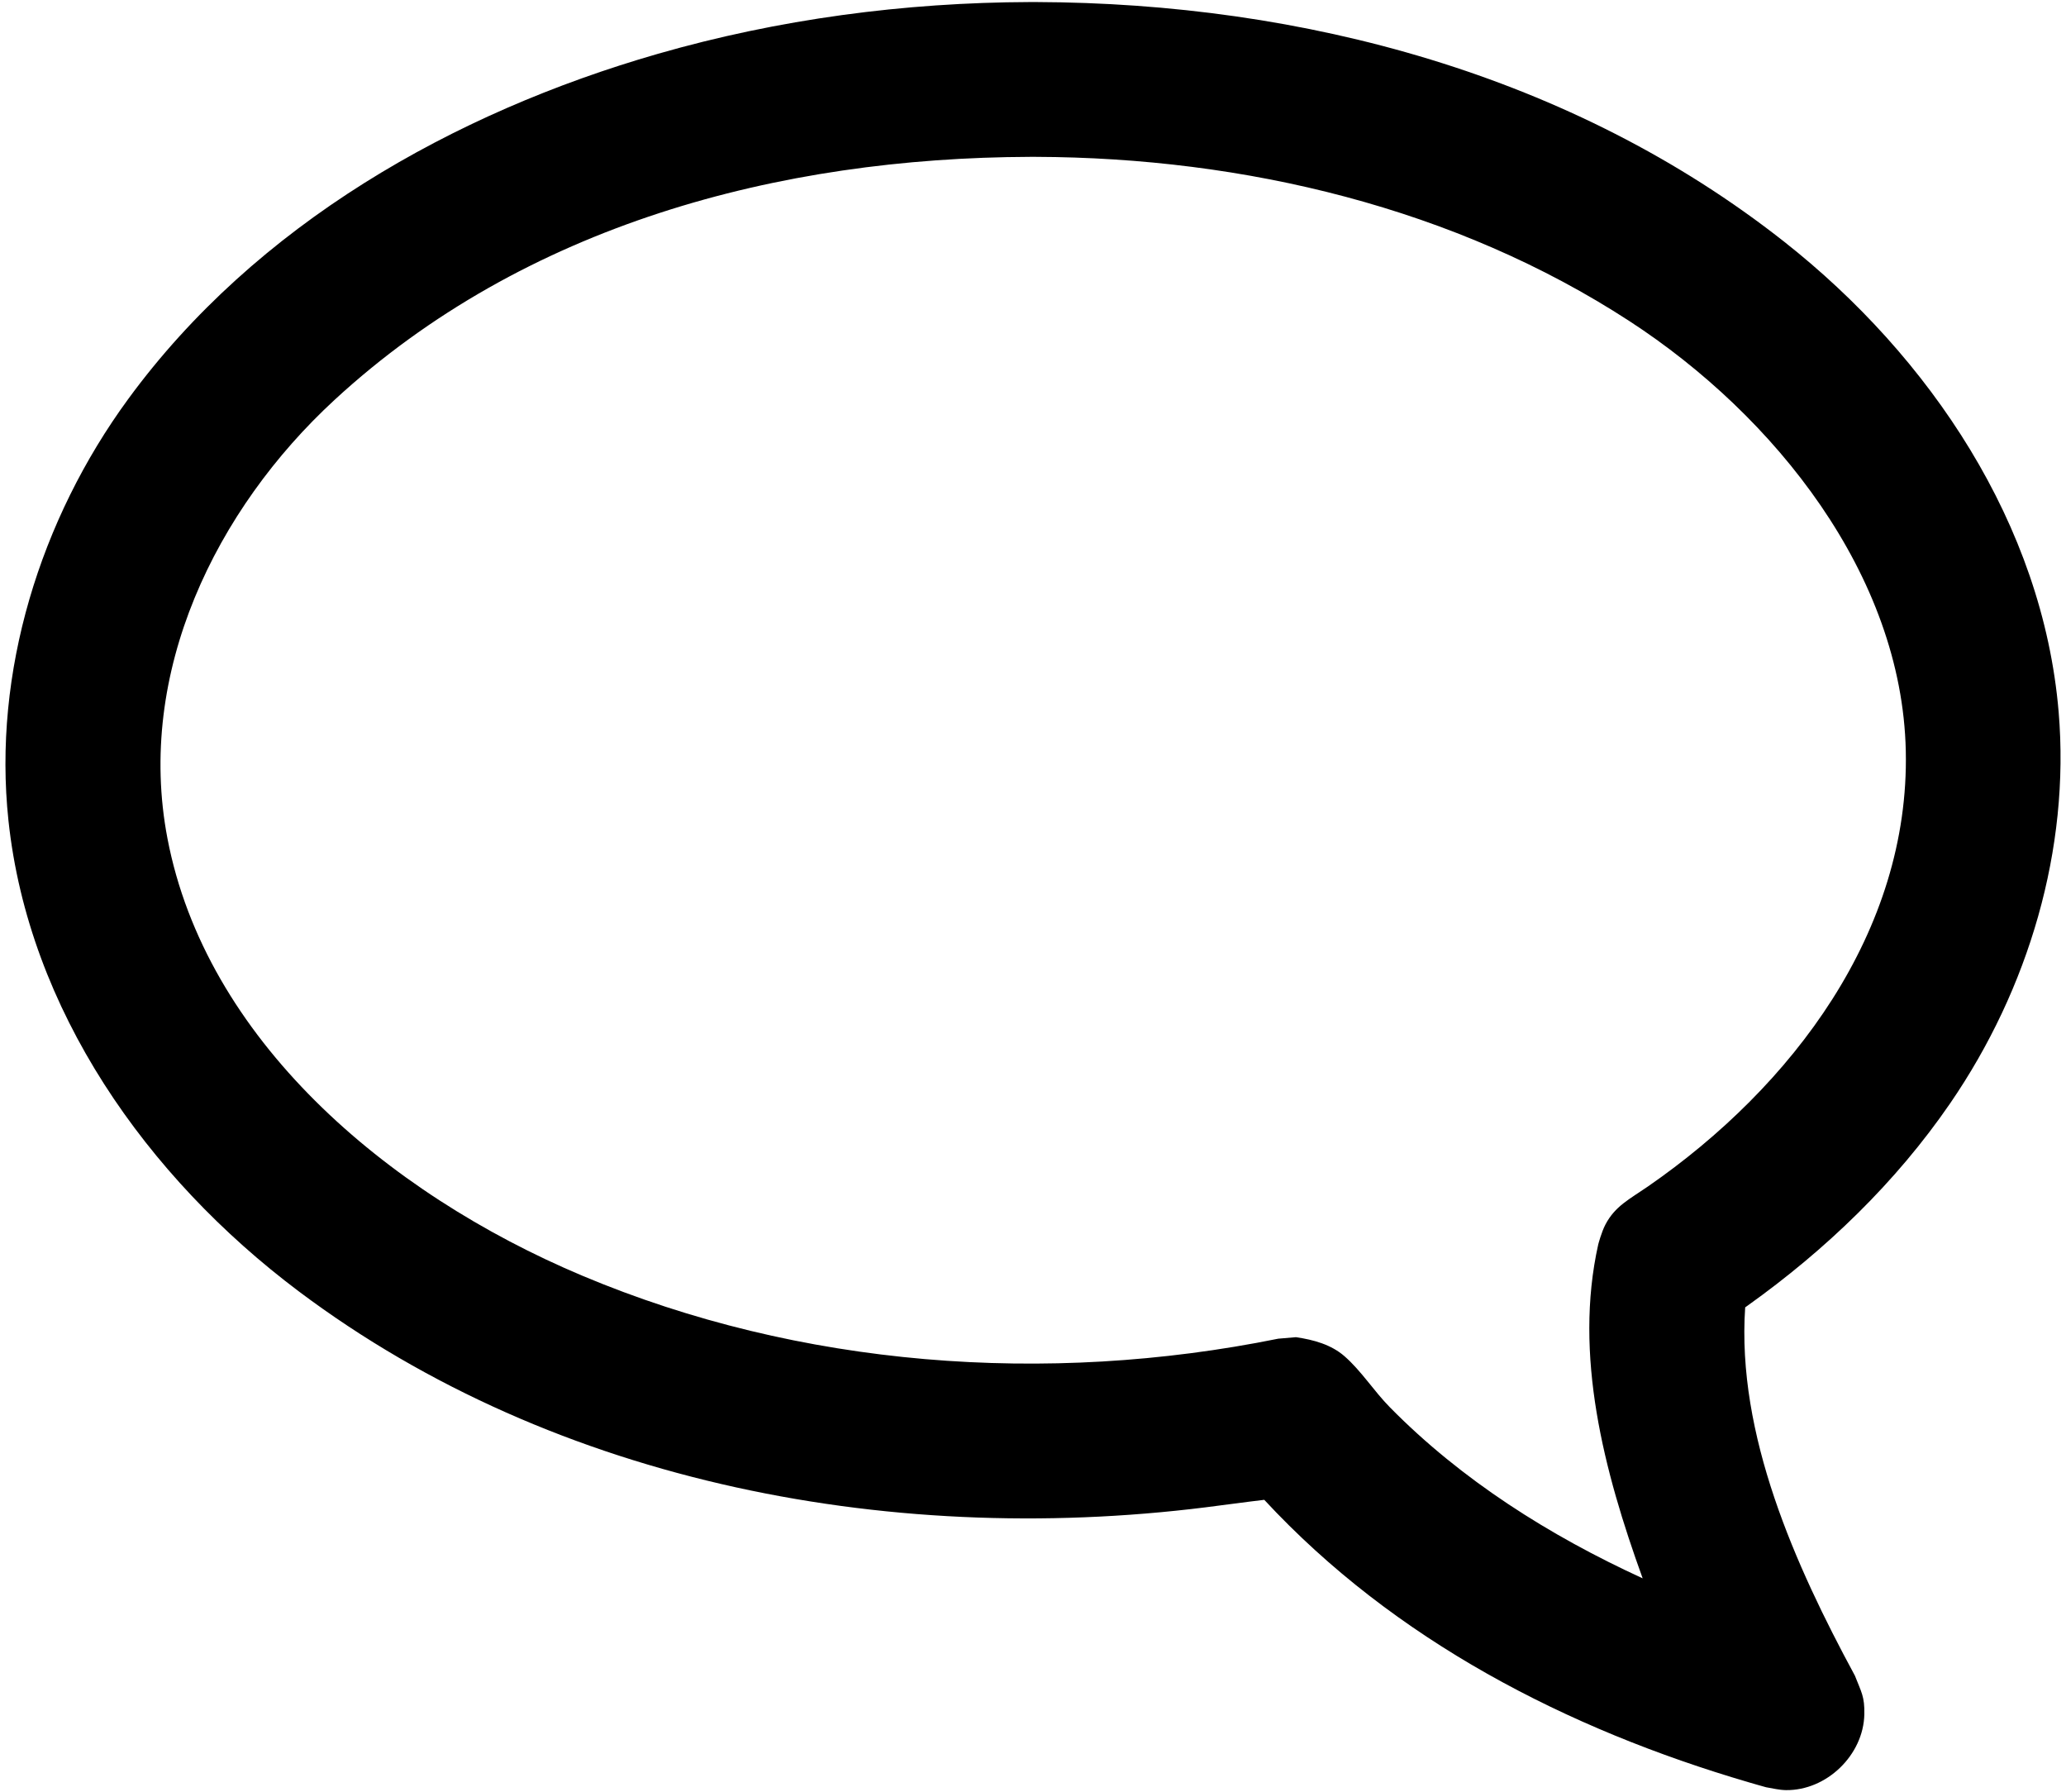 <?xml version="1.0" encoding="UTF-8" standalone="no"?><!DOCTYPE svg PUBLIC "-//W3C//DTD SVG 1.1//EN" "http://www.w3.org/Graphics/SVG/1.1/DTD/svg11.dtd"><svg width="100%" height="100%" viewBox="0 0 324 281" version="1.1" xmlns="http://www.w3.org/2000/svg" xmlns:xlink="http://www.w3.org/1999/xlink" xml:space="preserve" xmlns:serif="http://www.serif.com/" style="fill-rule:evenodd;clip-rule:evenodd;stroke-linejoin:round;stroke-miterlimit:2;"><path d="M162.501,0.321c41.821,0.142 84.037,11.377 117.299,37.576c22.857,18.004 40.572,44.345 43.047,73.736c1.81,21.509 -4.701,43.423 -17.007,61.353c-8.516,12.407 -19.493,22.966 -31.797,31.746l-0.356,0.253c-1.354,19.972 7.865,40.473 17.149,57.64l0.058,0.106c0.999,2.583 1.54,3.231 1.479,6.072c-0.137,6.393 -5.927,11.957 -12.289,11.875c-1.05,-0.013 -2.083,-0.275 -3.119,-0.449c-0.028,-0.004 -1.331,-0.375 -1.348,-0.38c-0.451,-0.129 -0.903,-0.259 -1.354,-0.392c-28.482,-8.338 -55.598,-22.292 -75.994,-44.295c0,0 -3.675,0.44 -6.779,0.861c-50.472,6.846 -104.199,-3.183 -144.646,-33.555c-23.879,-17.931 -42.368,-44.203 -45.519,-73.819c-2.474,-23.244 4.963,-47.205 18.777,-66.077c20.028,-27.363 50.983,-44.903 83.066,-54.132c18.937,-5.446 38.657,-8.052 58.314,-8.119c0.34,0 0.679,0 1.019,0Zm-0.964,24.272c-39.285,0.134 -79.258,10.615 -109.099,38.133c-18.548,17.104 -31.158,42.687 -26.177,68.736c5.983,31.293 34.067,55.526 65.111,68.582c34.028,14.312 72.739,17.211 109.092,9.852l2.767,-0.236c2.794,0.406 5.533,1.165 7.622,2.989c2.653,2.316 4.575,5.425 7.132,8.022c11.211,11.384 25.03,20.114 39.625,26.8c-6.098,-16.831 -10.835,-35.043 -6.969,-52.344c0,0 0.497,-1.932 1.144,-3.157c1.508,-2.853 3.716,-3.923 6.651,-5.94c22.598,-15.628 41.066,-39.937 40.438,-68.324c-0.609,-27.561 -20.561,-52.535 -43.316,-67.344c-27.312,-17.775 -60.425,-25.658 -93.112,-25.769c-0.303,0 -0.606,0 -0.909,0Z"/></svg>